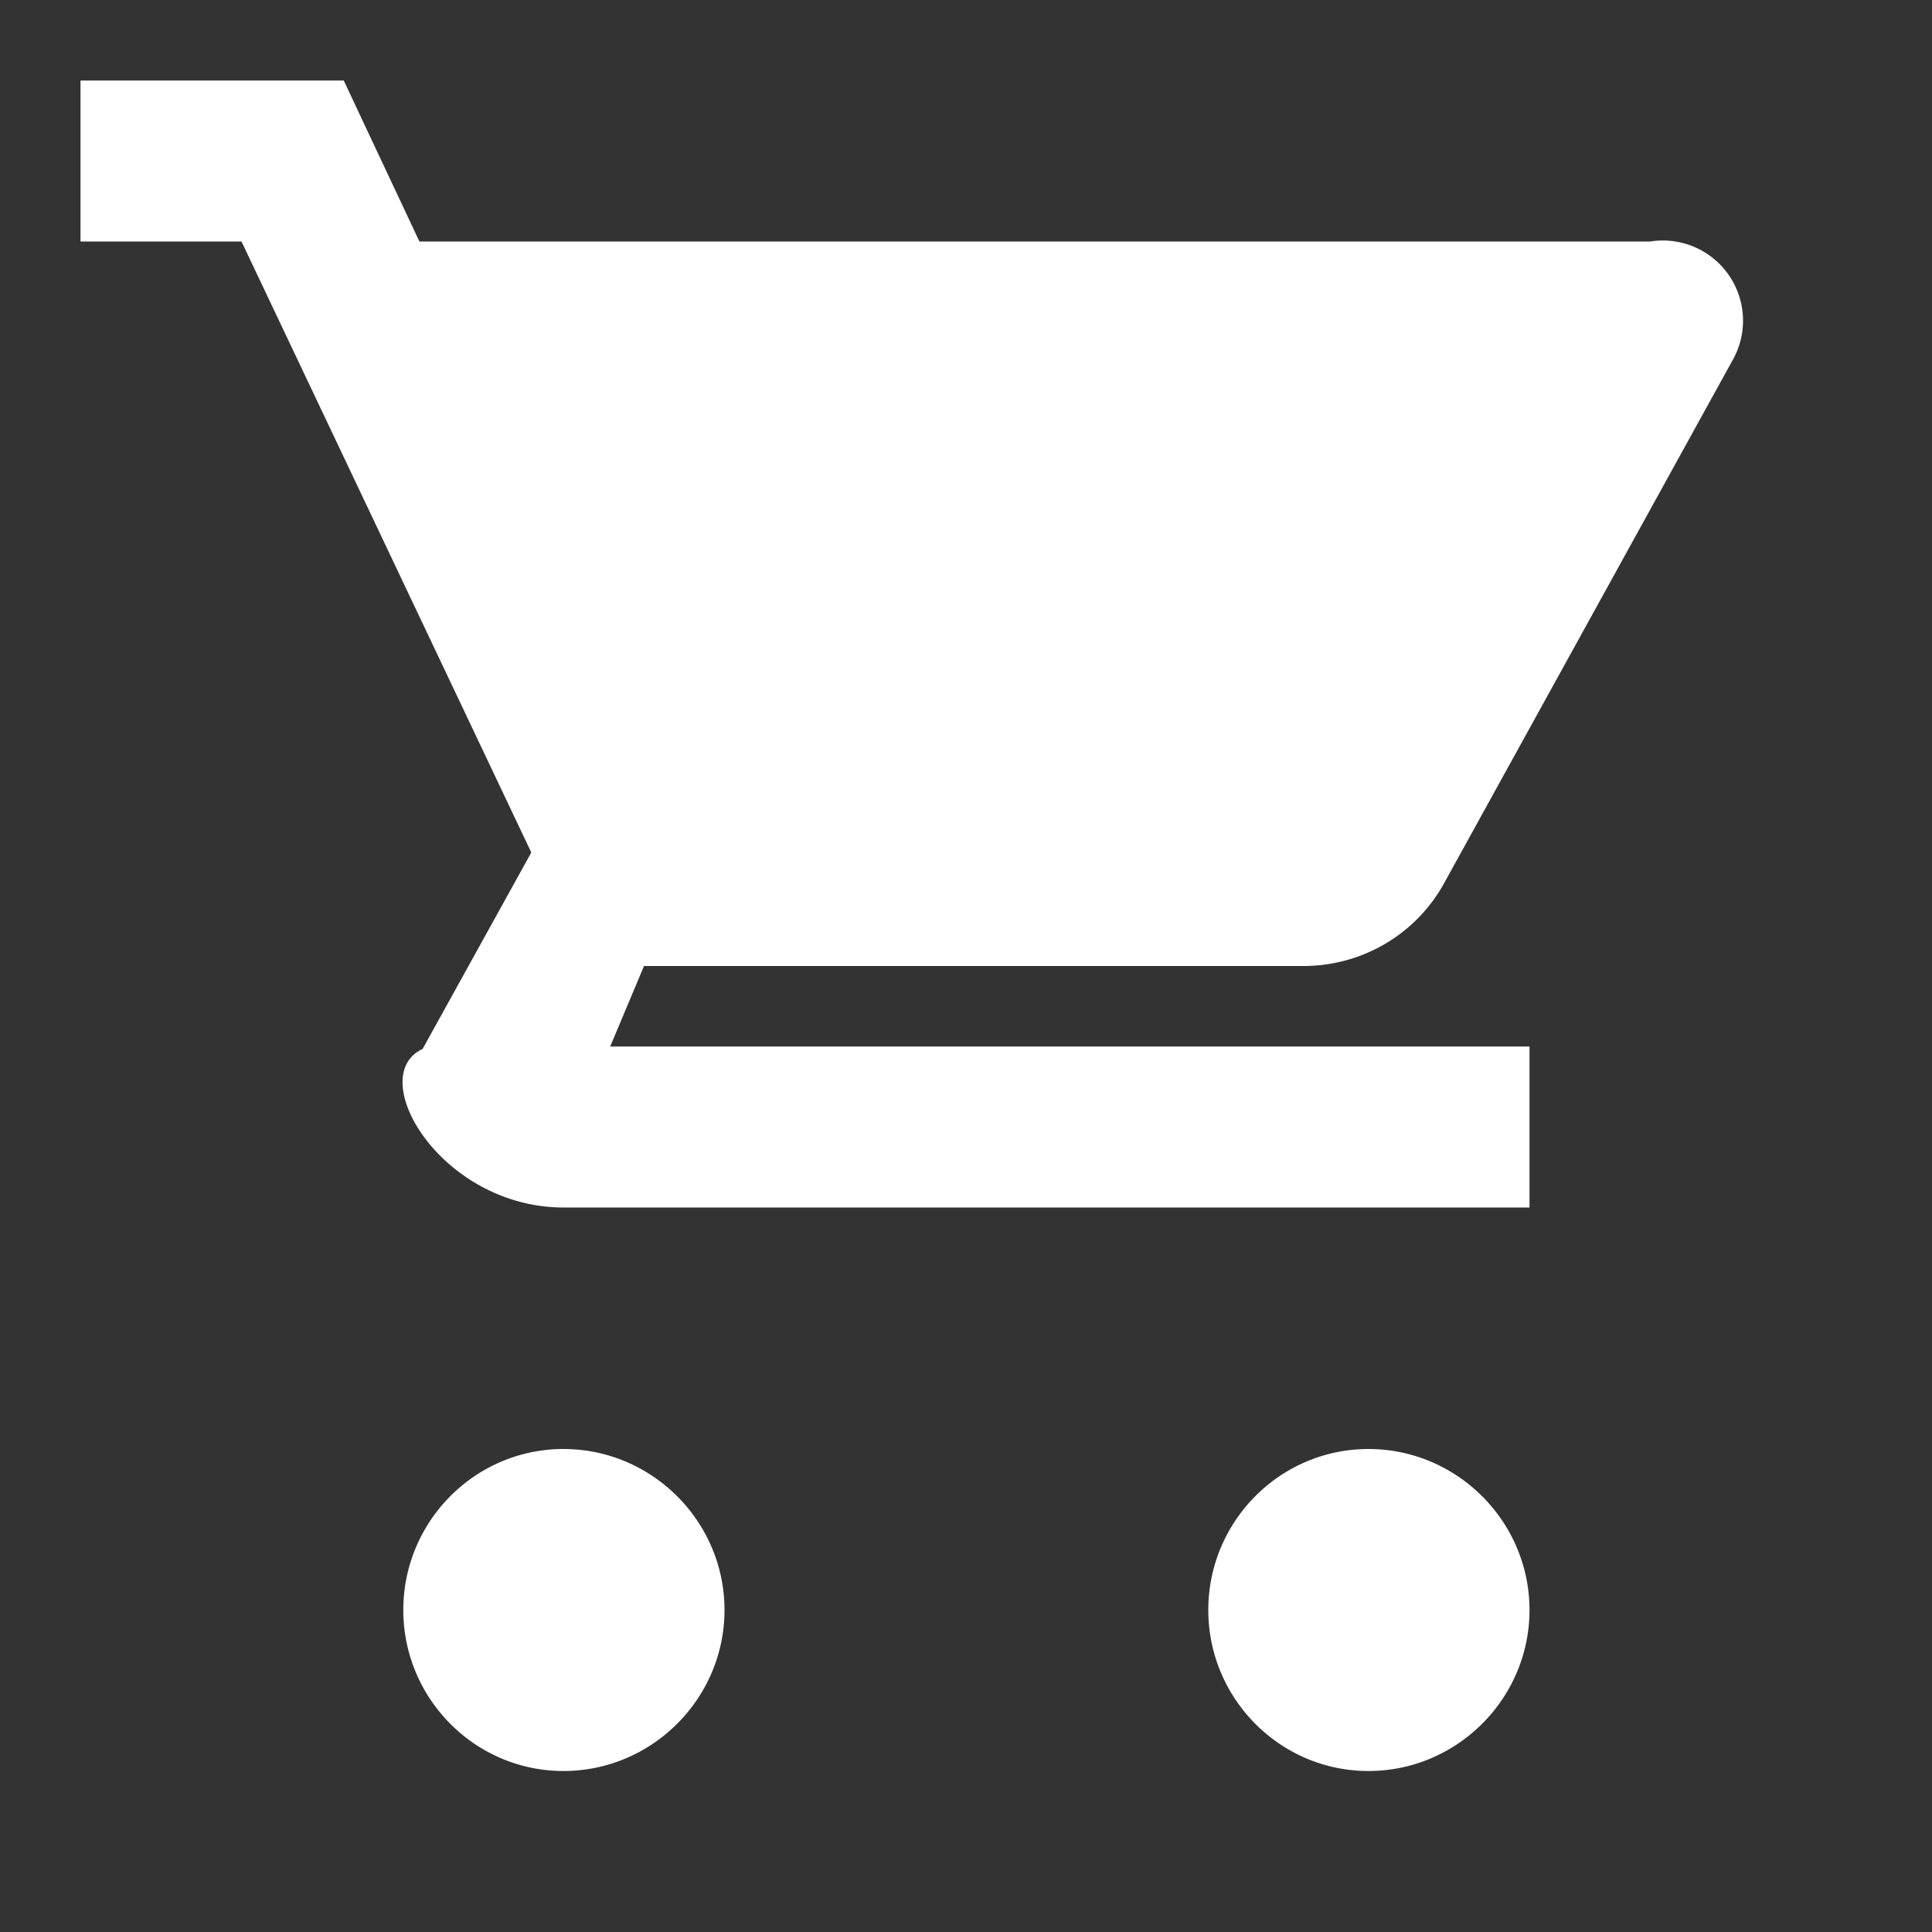 <svg xmlns="http://www.w3.org/2000/svg" width="24" height="24">
<rect width="100%" height="100%" fill="#333333" stroke="none"/>
<path fill="white" d="M7 18c-1.1 0-1.99.9-1.99 2S5.9 22 7 22s2-.9 2-2-.9-2-2-2zm10
0c-1.1 0-1.99.9-1.99 2S15.9 22 17 22s2-.9 2-2-.9-2-2-2zM7.16
14l.84-2h8.19c.75 0 1.41-.41 1.75-1.03l3.58-6.49A.996.996 0
0 0 20.5 3H5.21l-.94-2H1v2h2l3.6
7.59-1.35 2.44C4.52 13.37 5.48 15 7 15h12v-2H7.42c-.14 0-.25-.11-.26-.25z"/>
</svg>